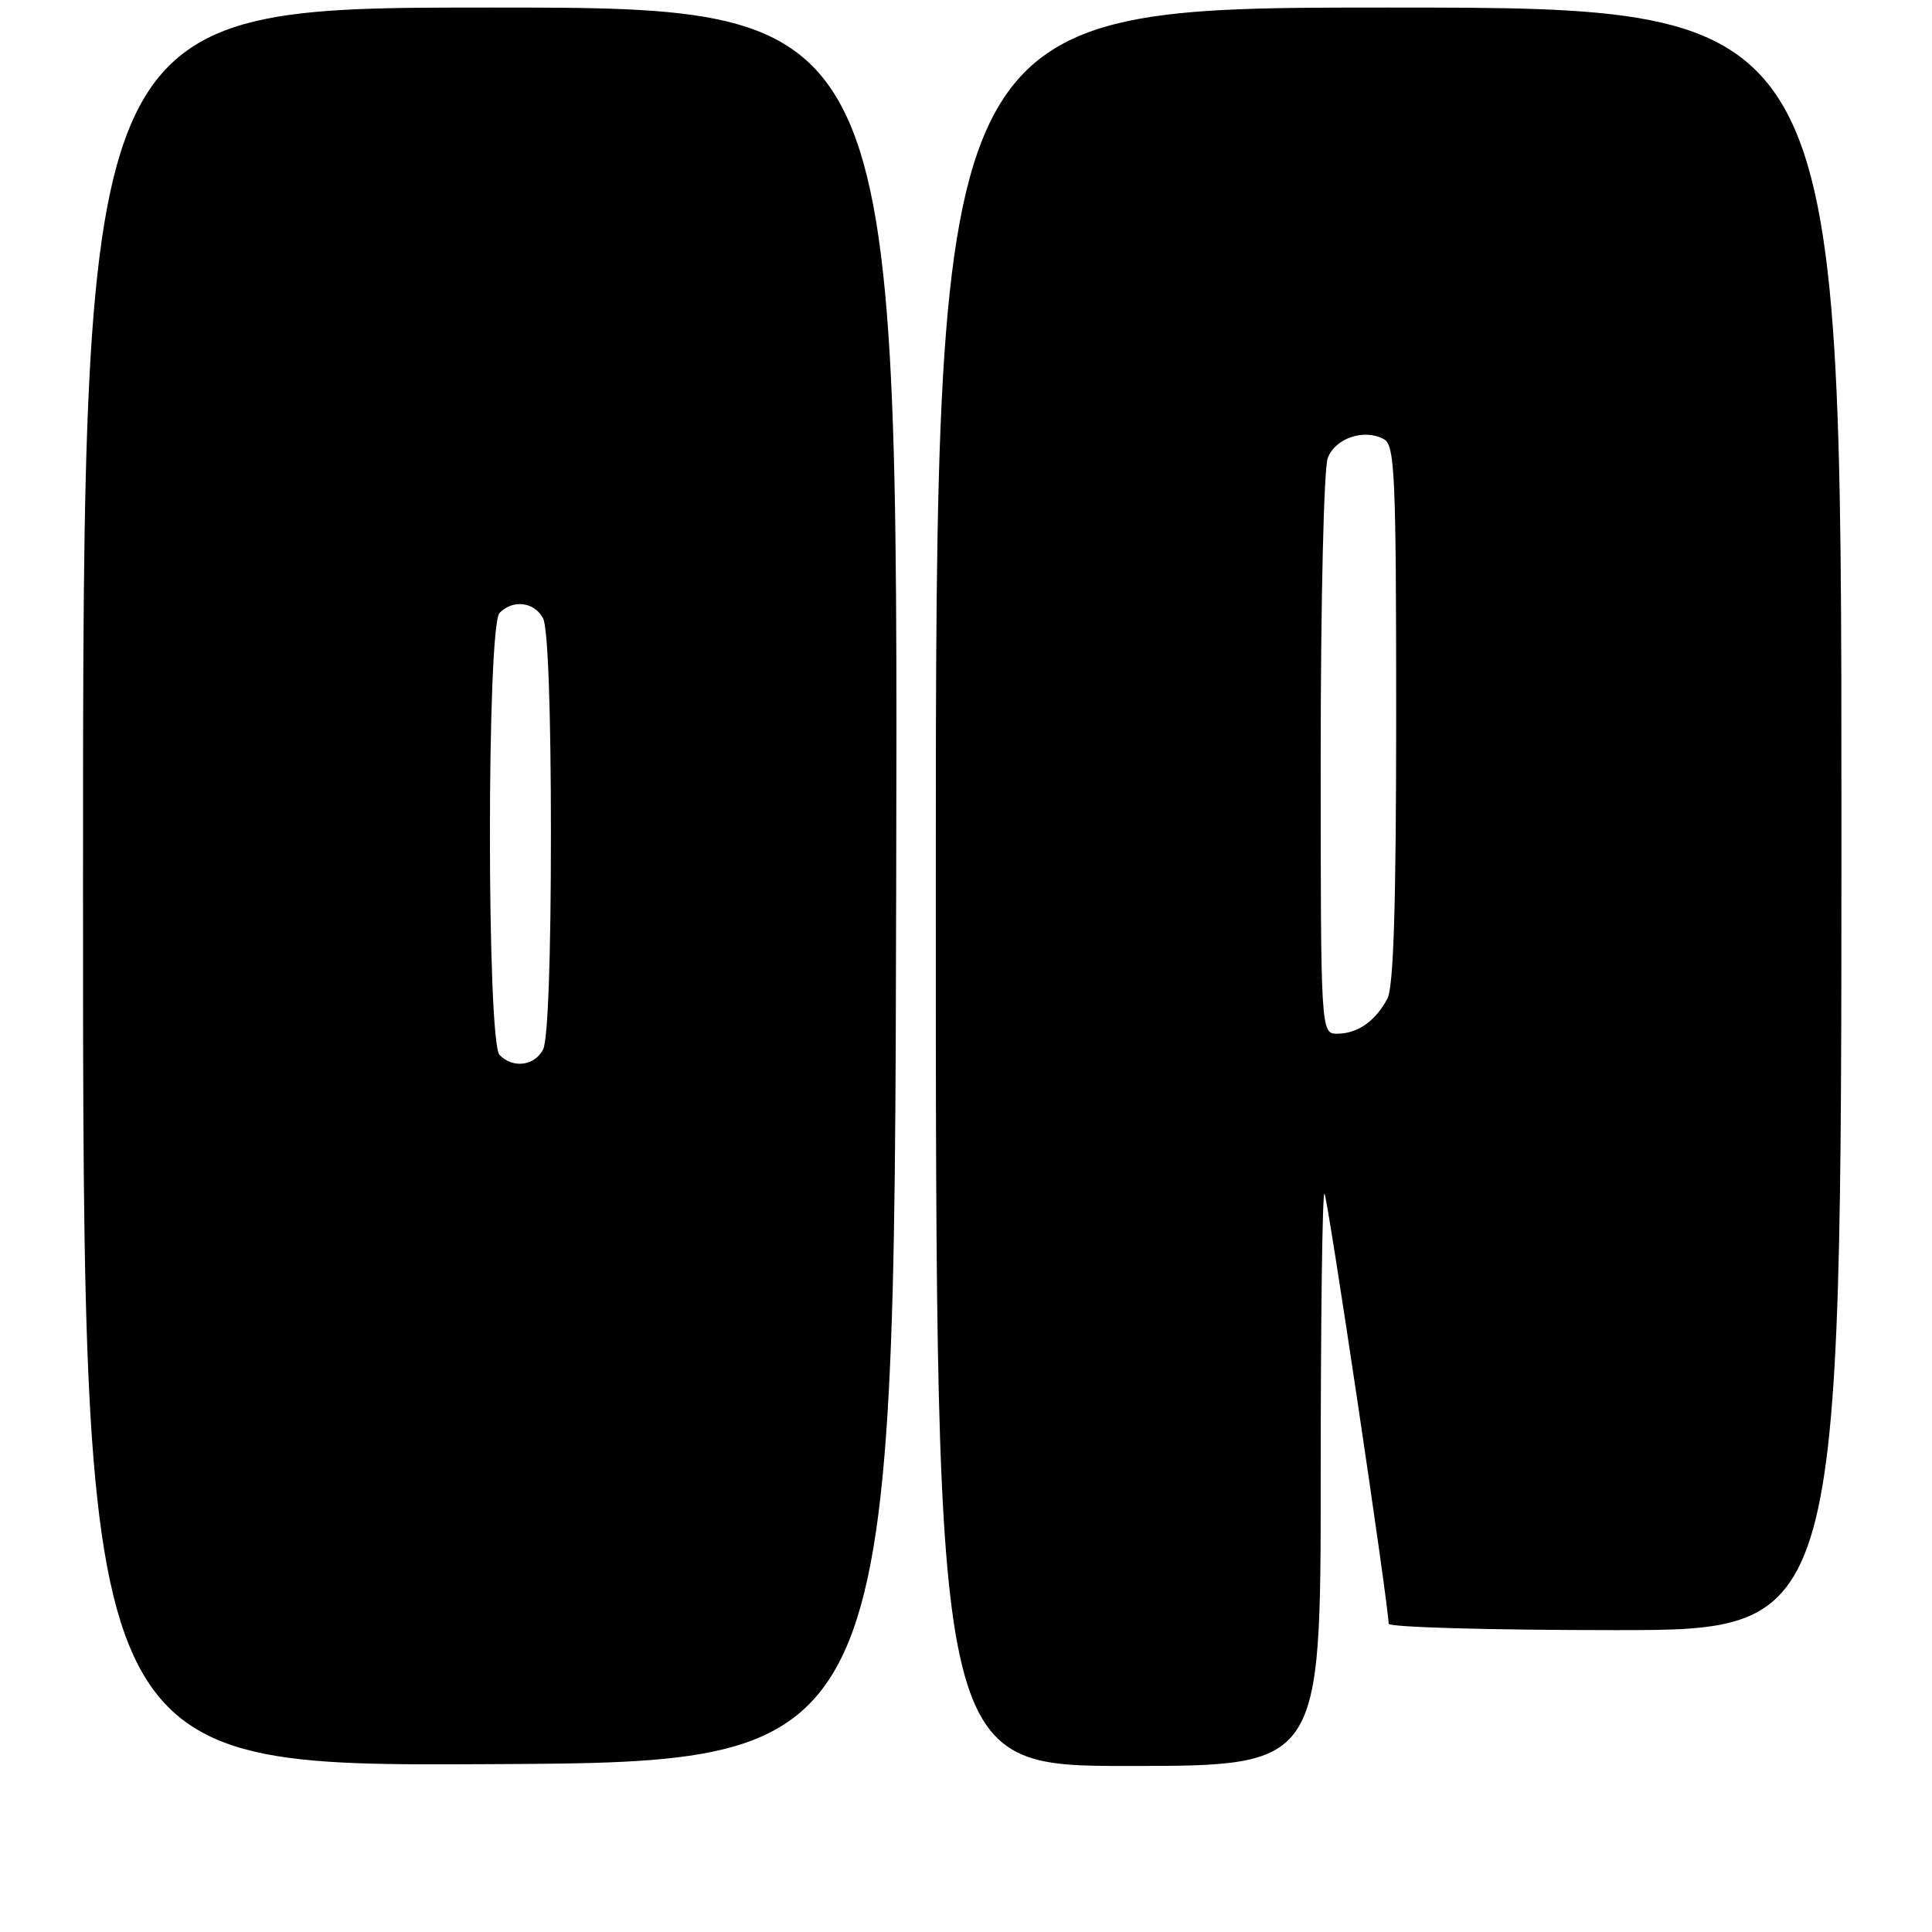 <?xml version="1.0" encoding="UTF-8" standalone="no"?>
<!DOCTYPE svg PUBLIC "-//W3C//DTD SVG 1.1//EN" "http://www.w3.org/Graphics/SVG/1.1/DTD/svg11.dtd" >
<svg xmlns="http://www.w3.org/2000/svg" xmlns:xlink="http://www.w3.org/1999/xlink" version="1.1" viewBox="0 0 256 256">
 <g >
 <path fill="currentColor"
d=" M 118.75 117.25 C 119.01 1.00 119.01 1.00 65.00 1.00 C 11.00 1.00 11.00 1.00 11.00 117.51 C 11.00 234.02 11.00 234.02 64.75 233.76 C 118.50 233.50 118.50 233.50 118.75 117.25 Z  M 175.00 195.83 C 175.00 174.84 175.22 157.89 175.50 158.16 C 175.92 158.59 184.00 212.74 184.00 215.15 C 184.00 215.62 197.50 216.00 214.00 216.00 C 244.00 216.00 244.00 216.00 244.00 108.50 C 244.00 1.00 244.00 1.00 184.00 1.00 C 124.00 1.00 124.00 1.00 124.00 117.50 C 124.00 234.00 124.00 234.00 149.50 234.00 C 175.00 234.00 175.00 234.00 175.00 195.83 Z  M 66.20 139.80 C 64.49 138.09 64.49 82.91 66.20 81.20 C 68.00 79.40 70.80 79.75 71.96 81.93 C 72.60 83.13 73.00 94.05 73.00 110.50 C 73.00 126.95 72.60 137.87 71.96 139.07 C 70.80 141.25 68.00 141.60 66.20 139.80 Z  M 175.00 100.07 C 175.00 79.75 175.42 62.03 175.93 60.70 C 176.93 58.04 180.81 56.75 183.40 58.21 C 184.82 59.00 185.00 63.14 185.00 94.62 C 185.00 119.70 184.66 130.77 183.84 132.32 C 182.25 135.30 179.94 136.93 177.25 136.97 C 175.00 137.00 175.00 137.00 175.00 100.07 Z "/>
</g>
</svg>